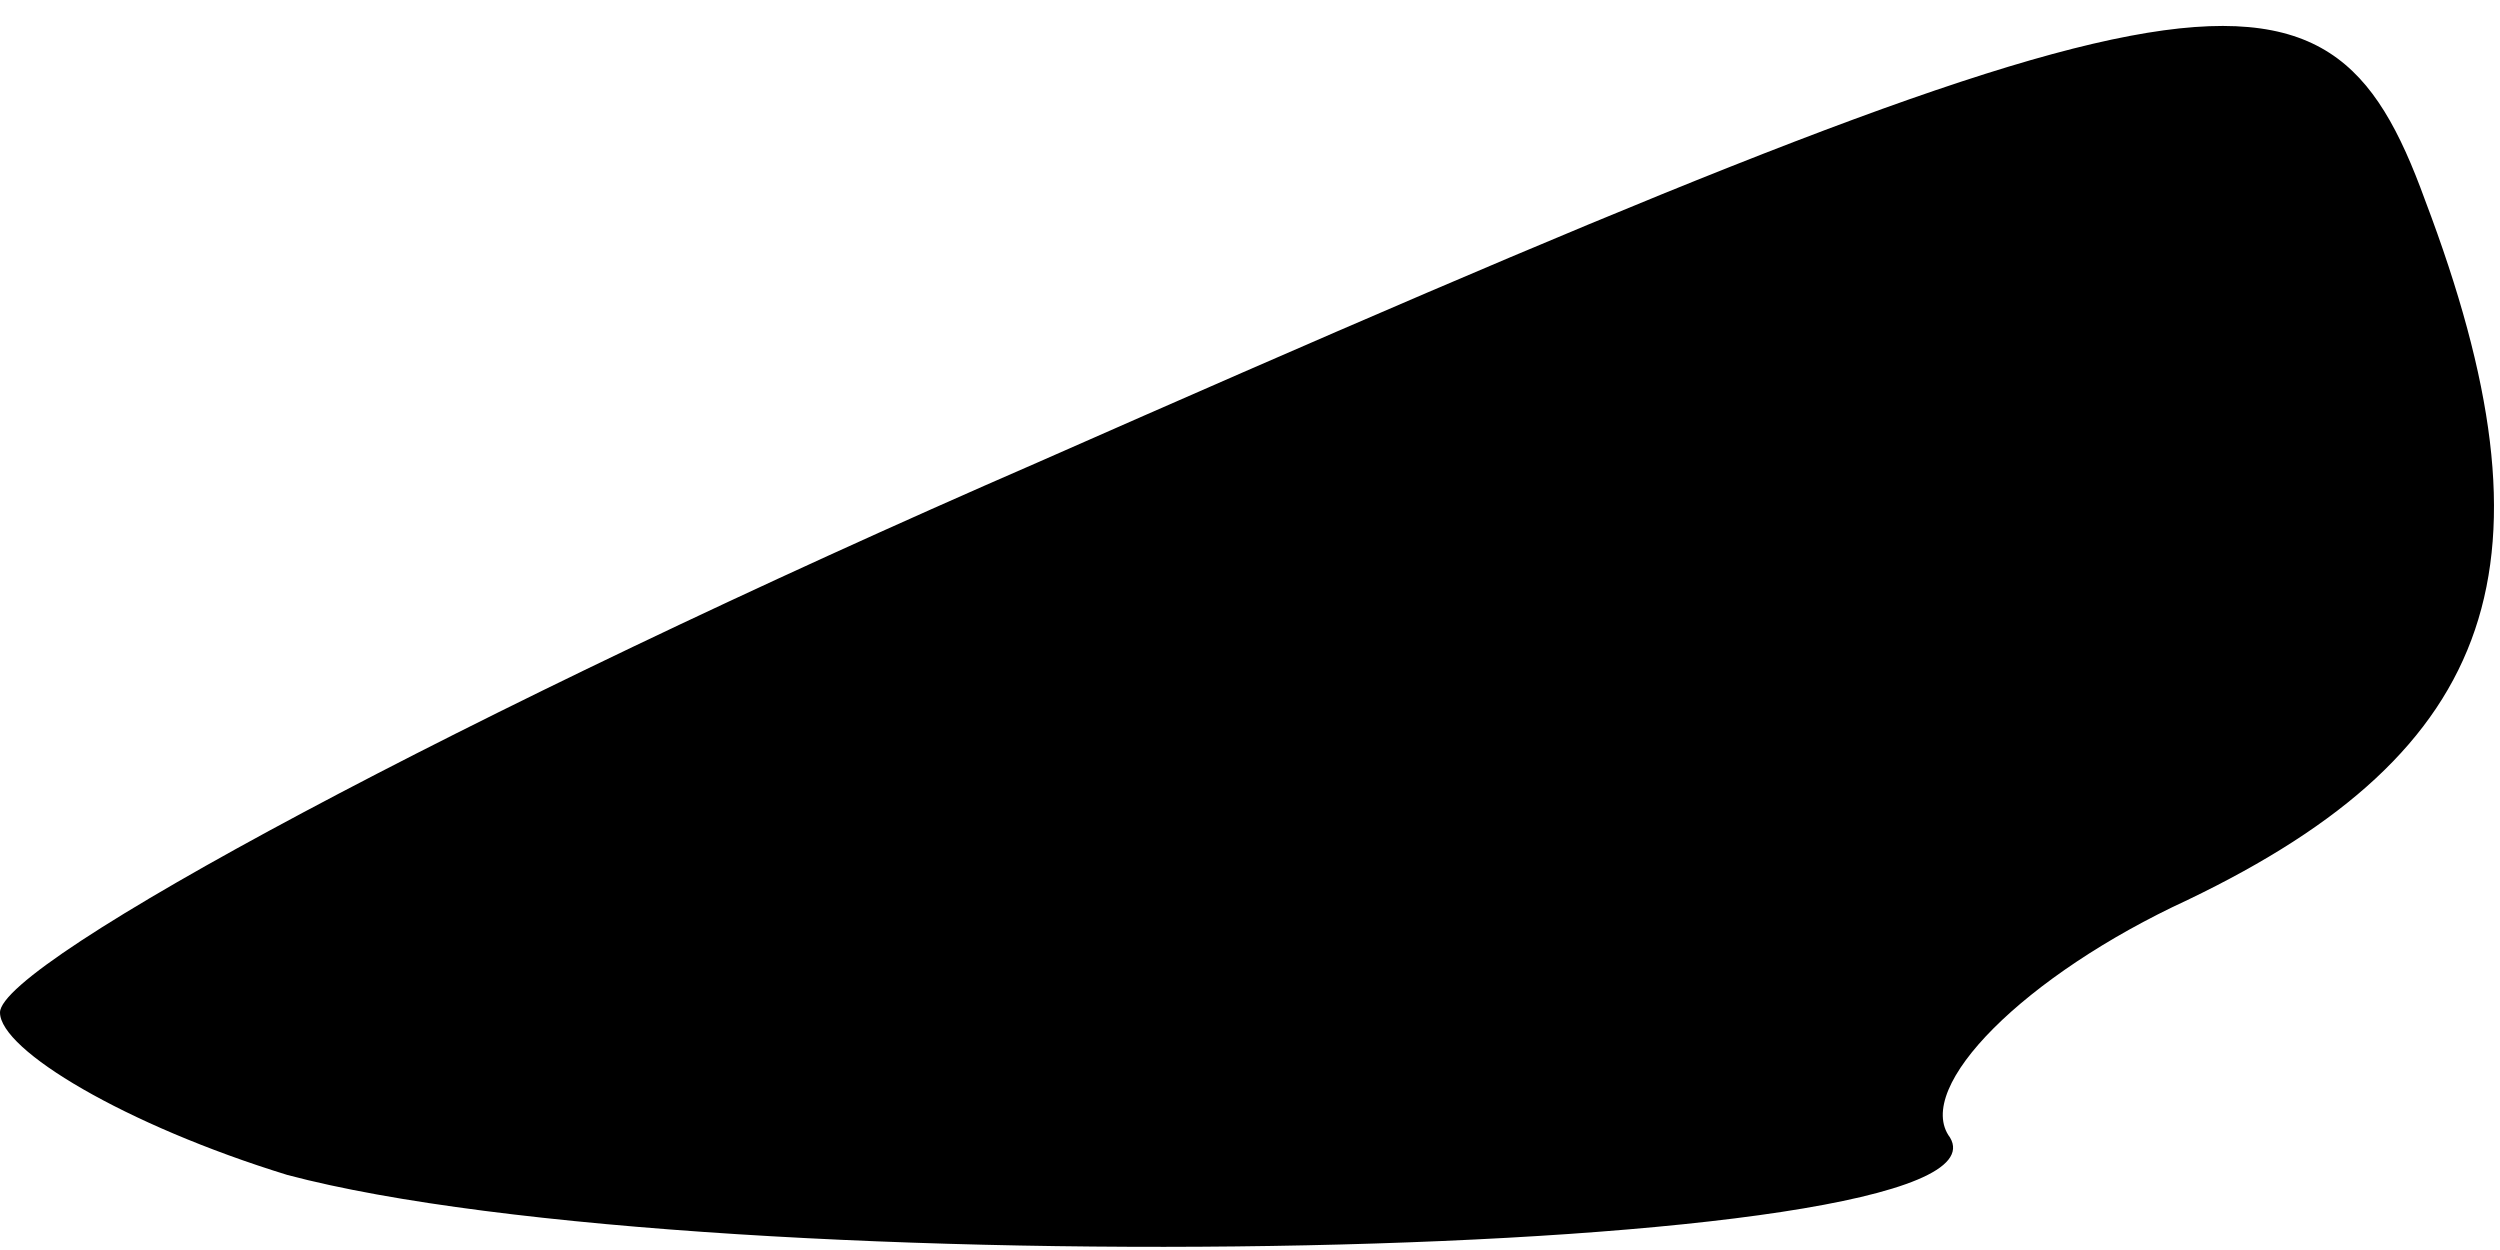 <?xml version="1.0" standalone="no"?>
<!DOCTYPE svg PUBLIC "-//W3C//DTD SVG 20010904//EN"
 "http://www.w3.org/TR/2001/REC-SVG-20010904/DTD/svg10.dtd">
<svg version="1.0" xmlns="http://www.w3.org/2000/svg"
 width="20pt" height="10pt" viewBox="0 0 20 10"
 preserveAspectRatio="xMidYMid meet">
<g transform="translate(0,10) scale(0.1,-0.1)"
fill="#000000" stroke="none">
<path fill="#000000" stroke="none" d="M83 63 c-46 -20 -83 -40 -83 -44 0 -3
10 -9 23 -13 34 -9 139 -7 133 3 -3 4 6 13 19 19 25 12 30 27 19 56 -8 22 -18
20 -111 -21z"/>
</g>
</svg>
